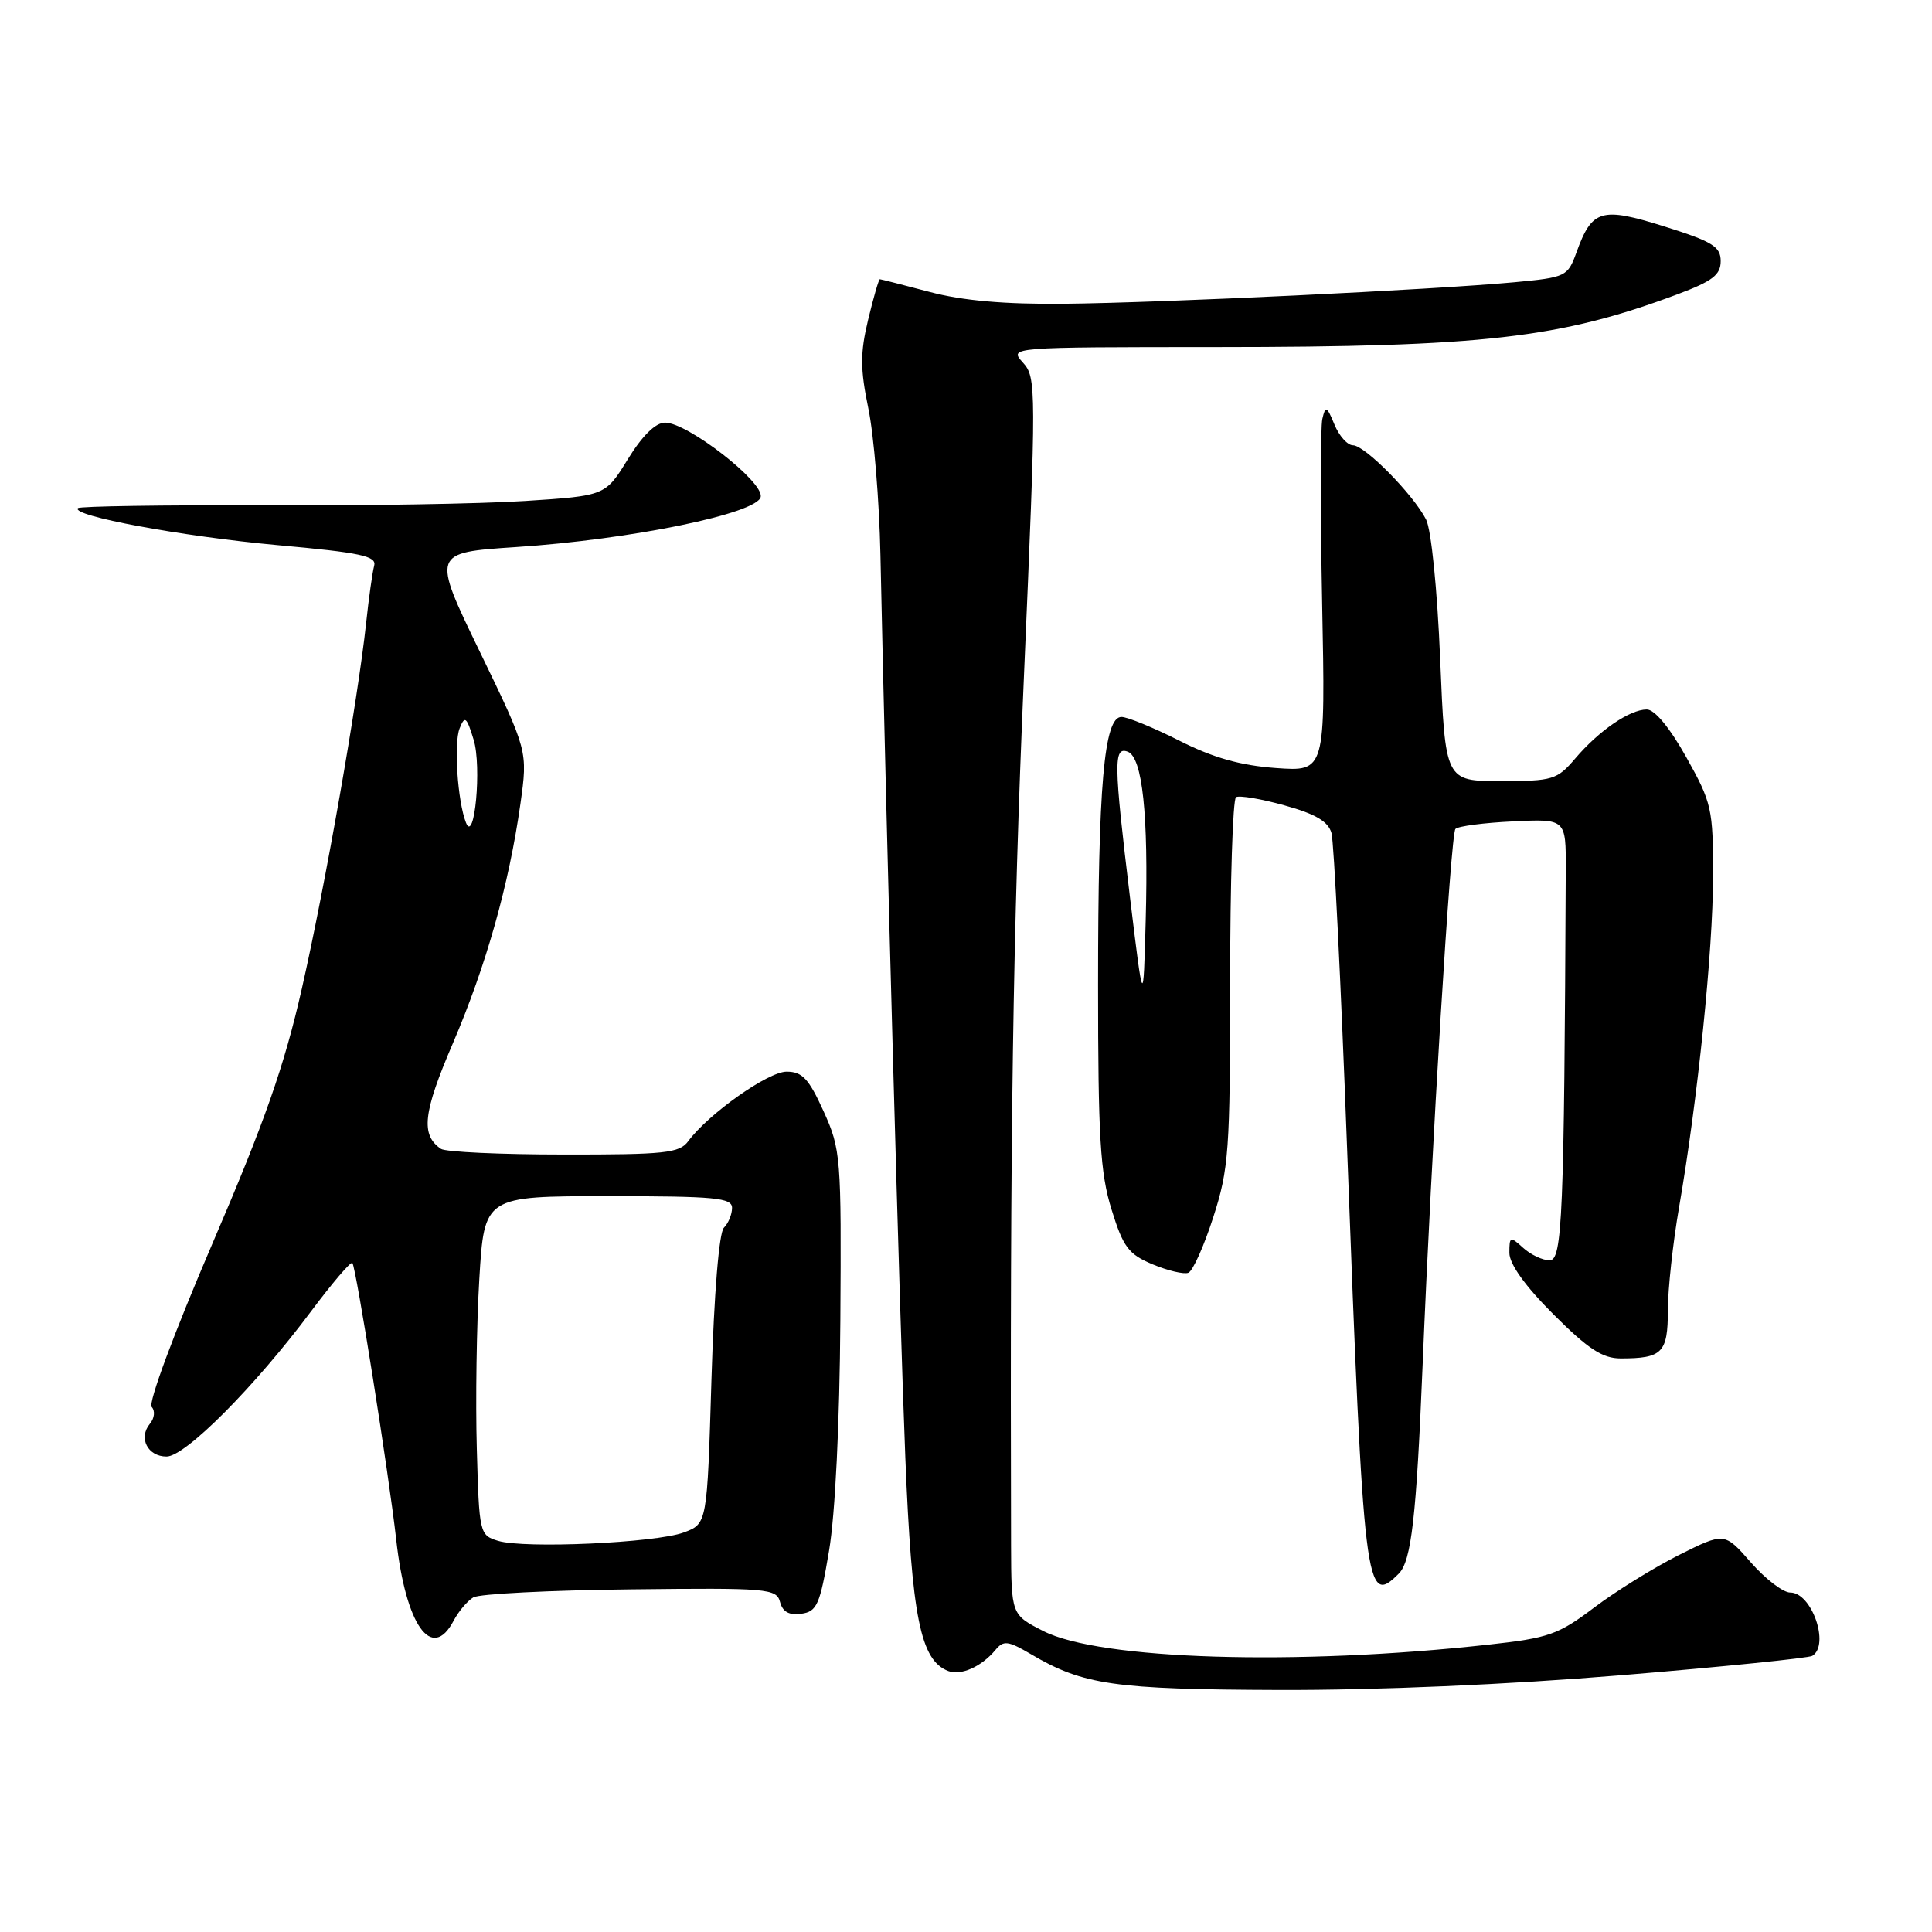 <?xml version="1.0" encoding="UTF-8" standalone="no"?>
<!DOCTYPE svg PUBLIC "-//W3C//DTD SVG 1.1//EN" "http://www.w3.org/Graphics/SVG/1.1/DTD/svg11.dtd" >
<svg xmlns="http://www.w3.org/2000/svg" xmlns:xlink="http://www.w3.org/1999/xlink" version="1.1" viewBox="0 0 256 256">
 <g >
 <path fill="currentColor"
d=" M 214.89 221.97 C 228.31 220.86 239.67 219.70 240.14 219.41 C 242.49 217.96 240.06 210.99 237.21 211.02 C 236.27 211.02 233.93 209.23 232.00 207.03 C 228.50 203.03 228.50 203.03 222.46 206.05 C 219.14 207.72 214.09 210.85 211.22 213.02 C 206.50 216.59 205.20 217.05 197.26 217.92 C 171.77 220.74 145.73 219.94 138.24 216.12 C 134.00 213.96 134.00 213.96 133.97 204.73 C 133.82 150.06 134.21 123.52 135.67 89.79 C 137.33 51.28 137.33 50.02 135.54 48.04 C 133.69 46.00 133.69 46.00 161.10 45.99 C 196.57 45.98 206.71 44.82 222.26 39.00 C 226.91 37.26 228.00 36.43 228.00 34.60 C 228.00 32.68 226.92 32.01 220.55 30.01 C 212.15 27.38 210.95 27.74 208.88 33.47 C 207.73 36.64 207.48 36.76 200.65 37.40 C 189.80 38.40 153.83 40.13 141.00 40.25 C 133.09 40.33 127.53 39.84 123.17 38.68 C 119.69 37.76 116.72 37.00 116.58 37.00 C 116.44 37.00 115.74 39.42 115.03 42.37 C 113.97 46.78 113.98 48.89 115.06 54.12 C 115.79 57.63 116.51 66.35 116.66 73.50 C 117.44 110.34 119.22 174.94 119.96 193.13 C 120.82 214.35 121.96 220.00 125.65 221.42 C 127.33 222.06 130.05 220.85 131.90 218.63 C 132.97 217.33 133.56 217.40 136.59 219.18 C 143.51 223.27 147.64 223.86 169.50 223.93 C 182.48 223.97 199.81 223.22 214.89 221.97 Z  M 60.11 214.75 C 60.76 213.51 61.94 212.12 62.72 211.66 C 63.51 211.19 72.86 210.72 83.51 210.60 C 101.74 210.39 102.89 210.49 103.36 212.27 C 103.70 213.58 104.57 214.06 106.18 213.83 C 108.25 213.54 108.65 212.64 109.85 205.50 C 110.67 200.68 111.26 188.57 111.35 175.00 C 111.49 153.30 111.42 152.31 109.13 147.25 C 107.17 142.93 106.31 142.00 104.23 142.00 C 101.77 142.00 93.86 147.60 91.19 151.22 C 90.04 152.79 88.10 153.00 74.69 152.98 C 66.34 152.98 59.02 152.64 58.43 152.23 C 55.73 150.39 56.05 147.46 59.98 138.31 C 64.41 127.98 67.44 117.24 68.96 106.50 C 69.94 99.50 69.94 99.50 63.58 86.36 C 57.22 73.23 57.22 73.23 68.36 72.49 C 83.61 71.49 100.39 68.04 100.80 65.83 C 101.18 63.82 91.09 56.00 88.13 56.00 C 86.87 56.00 85.11 57.72 83.19 60.85 C 80.21 65.69 80.21 65.69 69.59 66.38 C 63.76 66.76 48.14 67.02 34.89 66.96 C 21.64 66.91 10.59 67.08 10.33 67.33 C 9.33 68.34 24.13 71.08 36.75 72.23 C 47.82 73.23 49.93 73.68 49.58 74.96 C 49.35 75.81 48.87 79.20 48.52 82.50 C 47.41 92.85 43.11 117.28 40.00 130.98 C 37.67 141.26 35.07 148.67 28.13 164.82 C 23.06 176.62 19.61 185.90 20.10 186.43 C 20.58 186.94 20.47 187.93 19.86 188.66 C 18.31 190.53 19.56 193.00 22.07 193.00 C 24.56 193.00 33.74 183.77 41.24 173.73 C 44.02 170.01 46.47 167.14 46.69 167.35 C 47.17 167.84 51.53 195.33 52.50 204.00 C 53.76 215.37 57.22 220.25 60.11 214.75 Z  M 185.35 208.51 C 187.01 206.84 187.68 201.03 188.50 181.00 C 189.69 151.99 192.23 110.47 192.85 109.84 C 193.21 109.47 196.65 109.02 200.50 108.84 C 207.50 108.50 207.50 108.50 207.47 115.25 C 207.26 161.25 207.02 167.00 205.33 167.00 C 204.41 167.00 202.83 166.26 201.83 165.35 C 200.11 163.79 200.00 163.83 200.00 166.01 C 200.00 167.49 202.08 170.40 205.84 174.16 C 210.43 178.75 212.34 180.00 214.76 180.00 C 220.26 180.00 221.00 179.25 221.00 173.64 C 221.00 170.81 221.67 164.68 222.48 160.00 C 224.96 145.69 226.98 125.99 226.99 116.10 C 227.00 107.17 226.82 106.37 223.45 100.35 C 221.25 96.42 219.25 94.00 218.20 94.01 C 215.95 94.02 211.89 96.79 208.73 100.50 C 206.32 103.33 205.75 103.50 198.84 103.50 C 191.50 103.50 191.50 103.50 190.83 87.33 C 190.45 78.11 189.65 70.17 188.96 68.83 C 187.26 65.51 180.84 59.00 179.27 59.00 C 178.55 59.00 177.44 57.76 176.82 56.25 C 175.81 53.80 175.63 53.72 175.22 55.50 C 174.96 56.60 174.95 67.57 175.19 79.87 C 175.63 102.24 175.63 102.24 169.07 101.77 C 164.37 101.43 160.73 100.40 156.28 98.15 C 152.86 96.42 149.40 95.00 148.60 95.00 C 146.29 95.00 145.50 104.06 145.50 130.50 C 145.50 150.68 145.78 155.42 147.28 160.25 C 148.83 165.26 149.53 166.19 152.72 167.53 C 154.74 168.37 156.87 168.88 157.46 168.65 C 158.05 168.43 159.53 165.12 160.76 161.30 C 162.83 154.90 163.00 152.47 163.00 130.24 C 163.00 116.97 163.35 105.90 163.78 105.63 C 164.22 105.37 167.11 105.85 170.21 106.72 C 174.33 107.86 176.00 108.85 176.43 110.39 C 176.75 111.55 177.68 130.28 178.49 152.00 C 180.70 210.99 180.94 212.92 185.35 208.51 Z  M 66.00 204.17 C 63.55 203.43 63.49 203.19 63.18 191.96 C 63.00 185.66 63.15 175.55 63.51 169.50 C 64.17 158.50 64.17 158.50 80.58 158.50 C 94.74 158.50 97.00 158.71 97.00 160.05 C 97.00 160.90 96.52 162.08 95.92 162.68 C 95.28 163.32 94.62 171.33 94.27 182.83 C 93.70 201.91 93.70 201.91 90.60 203.06 C 86.86 204.44 69.50 205.23 66.00 204.17 Z  M 61.74 109.00 C 60.63 106.18 60.12 98.50 60.90 96.52 C 61.59 94.78 61.83 94.97 62.76 98.02 C 63.85 101.55 62.88 111.92 61.74 109.00 Z  M 149.74 119.00 C 147.57 101.06 147.54 98.89 149.44 99.61 C 151.38 100.36 152.19 107.94 151.81 122.00 C 151.50 133.50 151.50 133.50 149.74 119.00 Z "/>
</g>
</svg>
